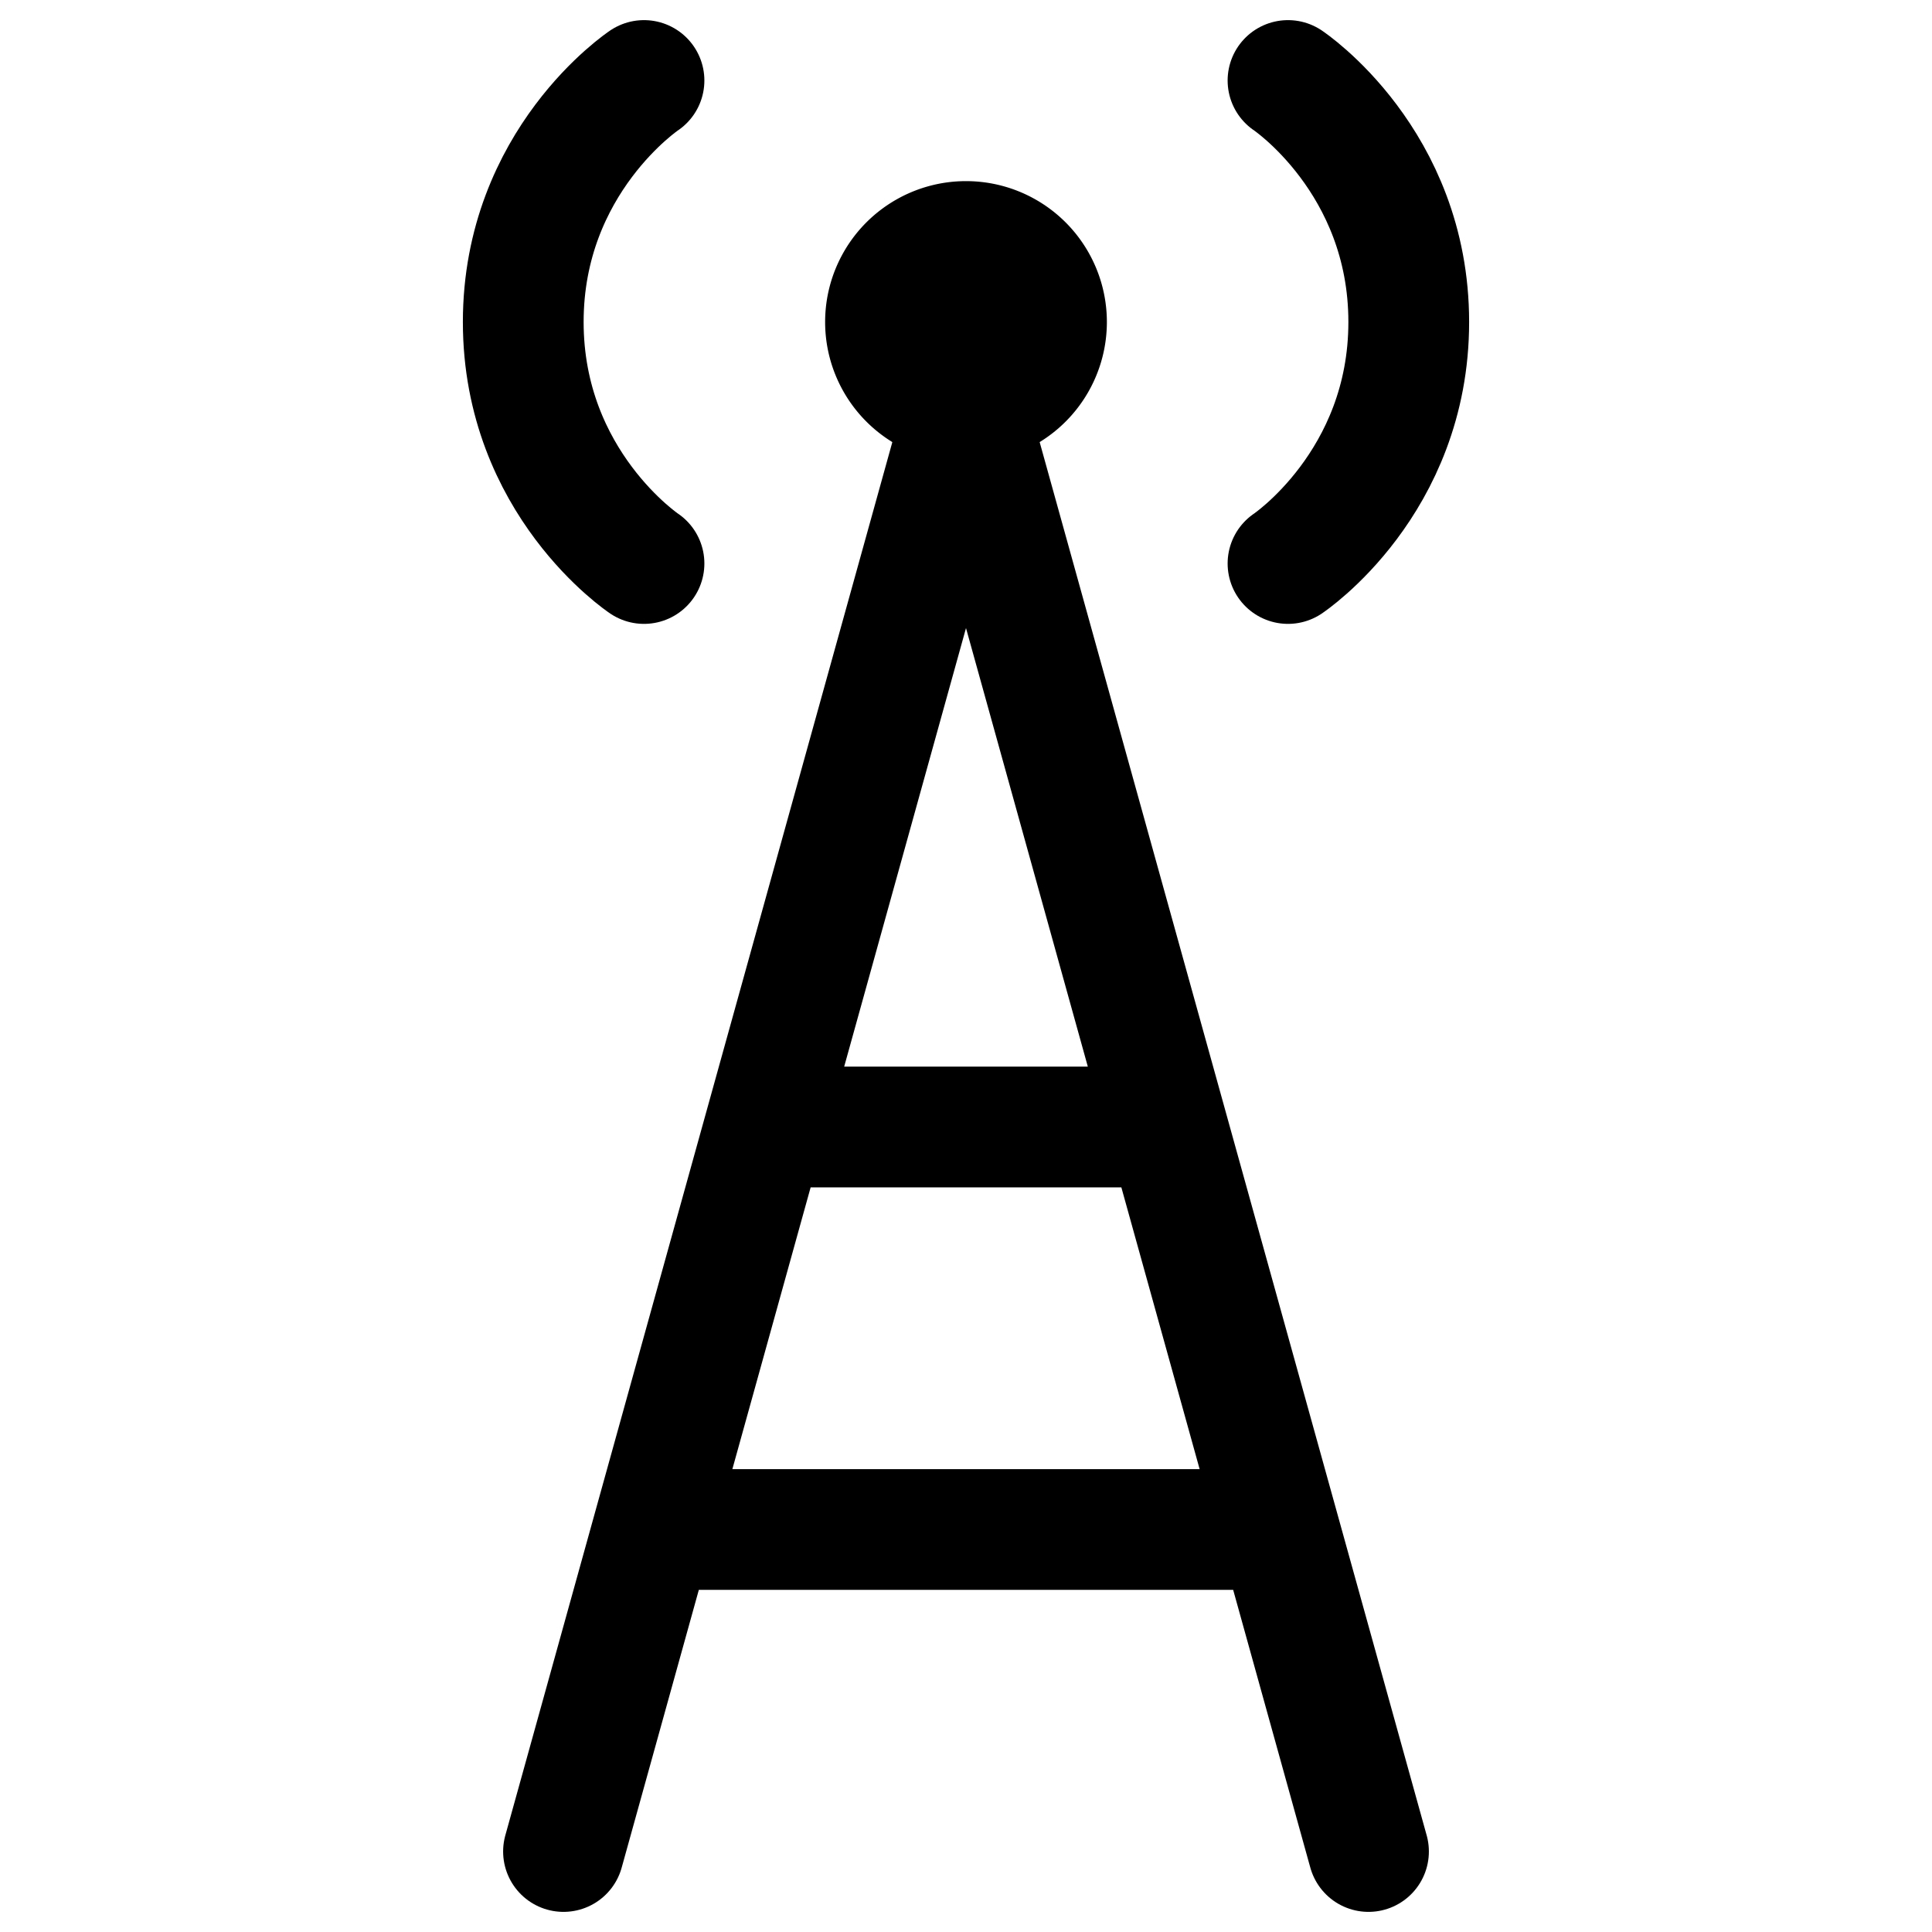 <svg xmlns="http://www.w3.org/2000/svg" xmlns:xlink="http://www.w3.org/1999/xlink" aria-hidden="true" role="img" class="iconify iconify--iconoir" width="1em" height="1em" preserveAspectRatio="xMidYMid meet" viewBox="0 0 24 24" data-icon="iconoir:antenna"><g fill="none" stroke="currentColor" stroke-linecap="round" stroke-linejoin="round" stroke-width="1.5"><path fill="currentColor" d="M12 5a1 1 0 1 0 0-2a1 1 0 0 0 0 2Z"></path><path d="M16 1s1.5 1 1.5 3S16 7 16 7M8 1S6.5 2 6.5 4S8 7 8 7M7 23l1.111-4M17 23l-1.111-4M14.5 14L12 5l-2.5 9m5 0h-5m5 0l1.389 5M9.5 14l-1.389 5m0 0h7.778"></path></g></svg>